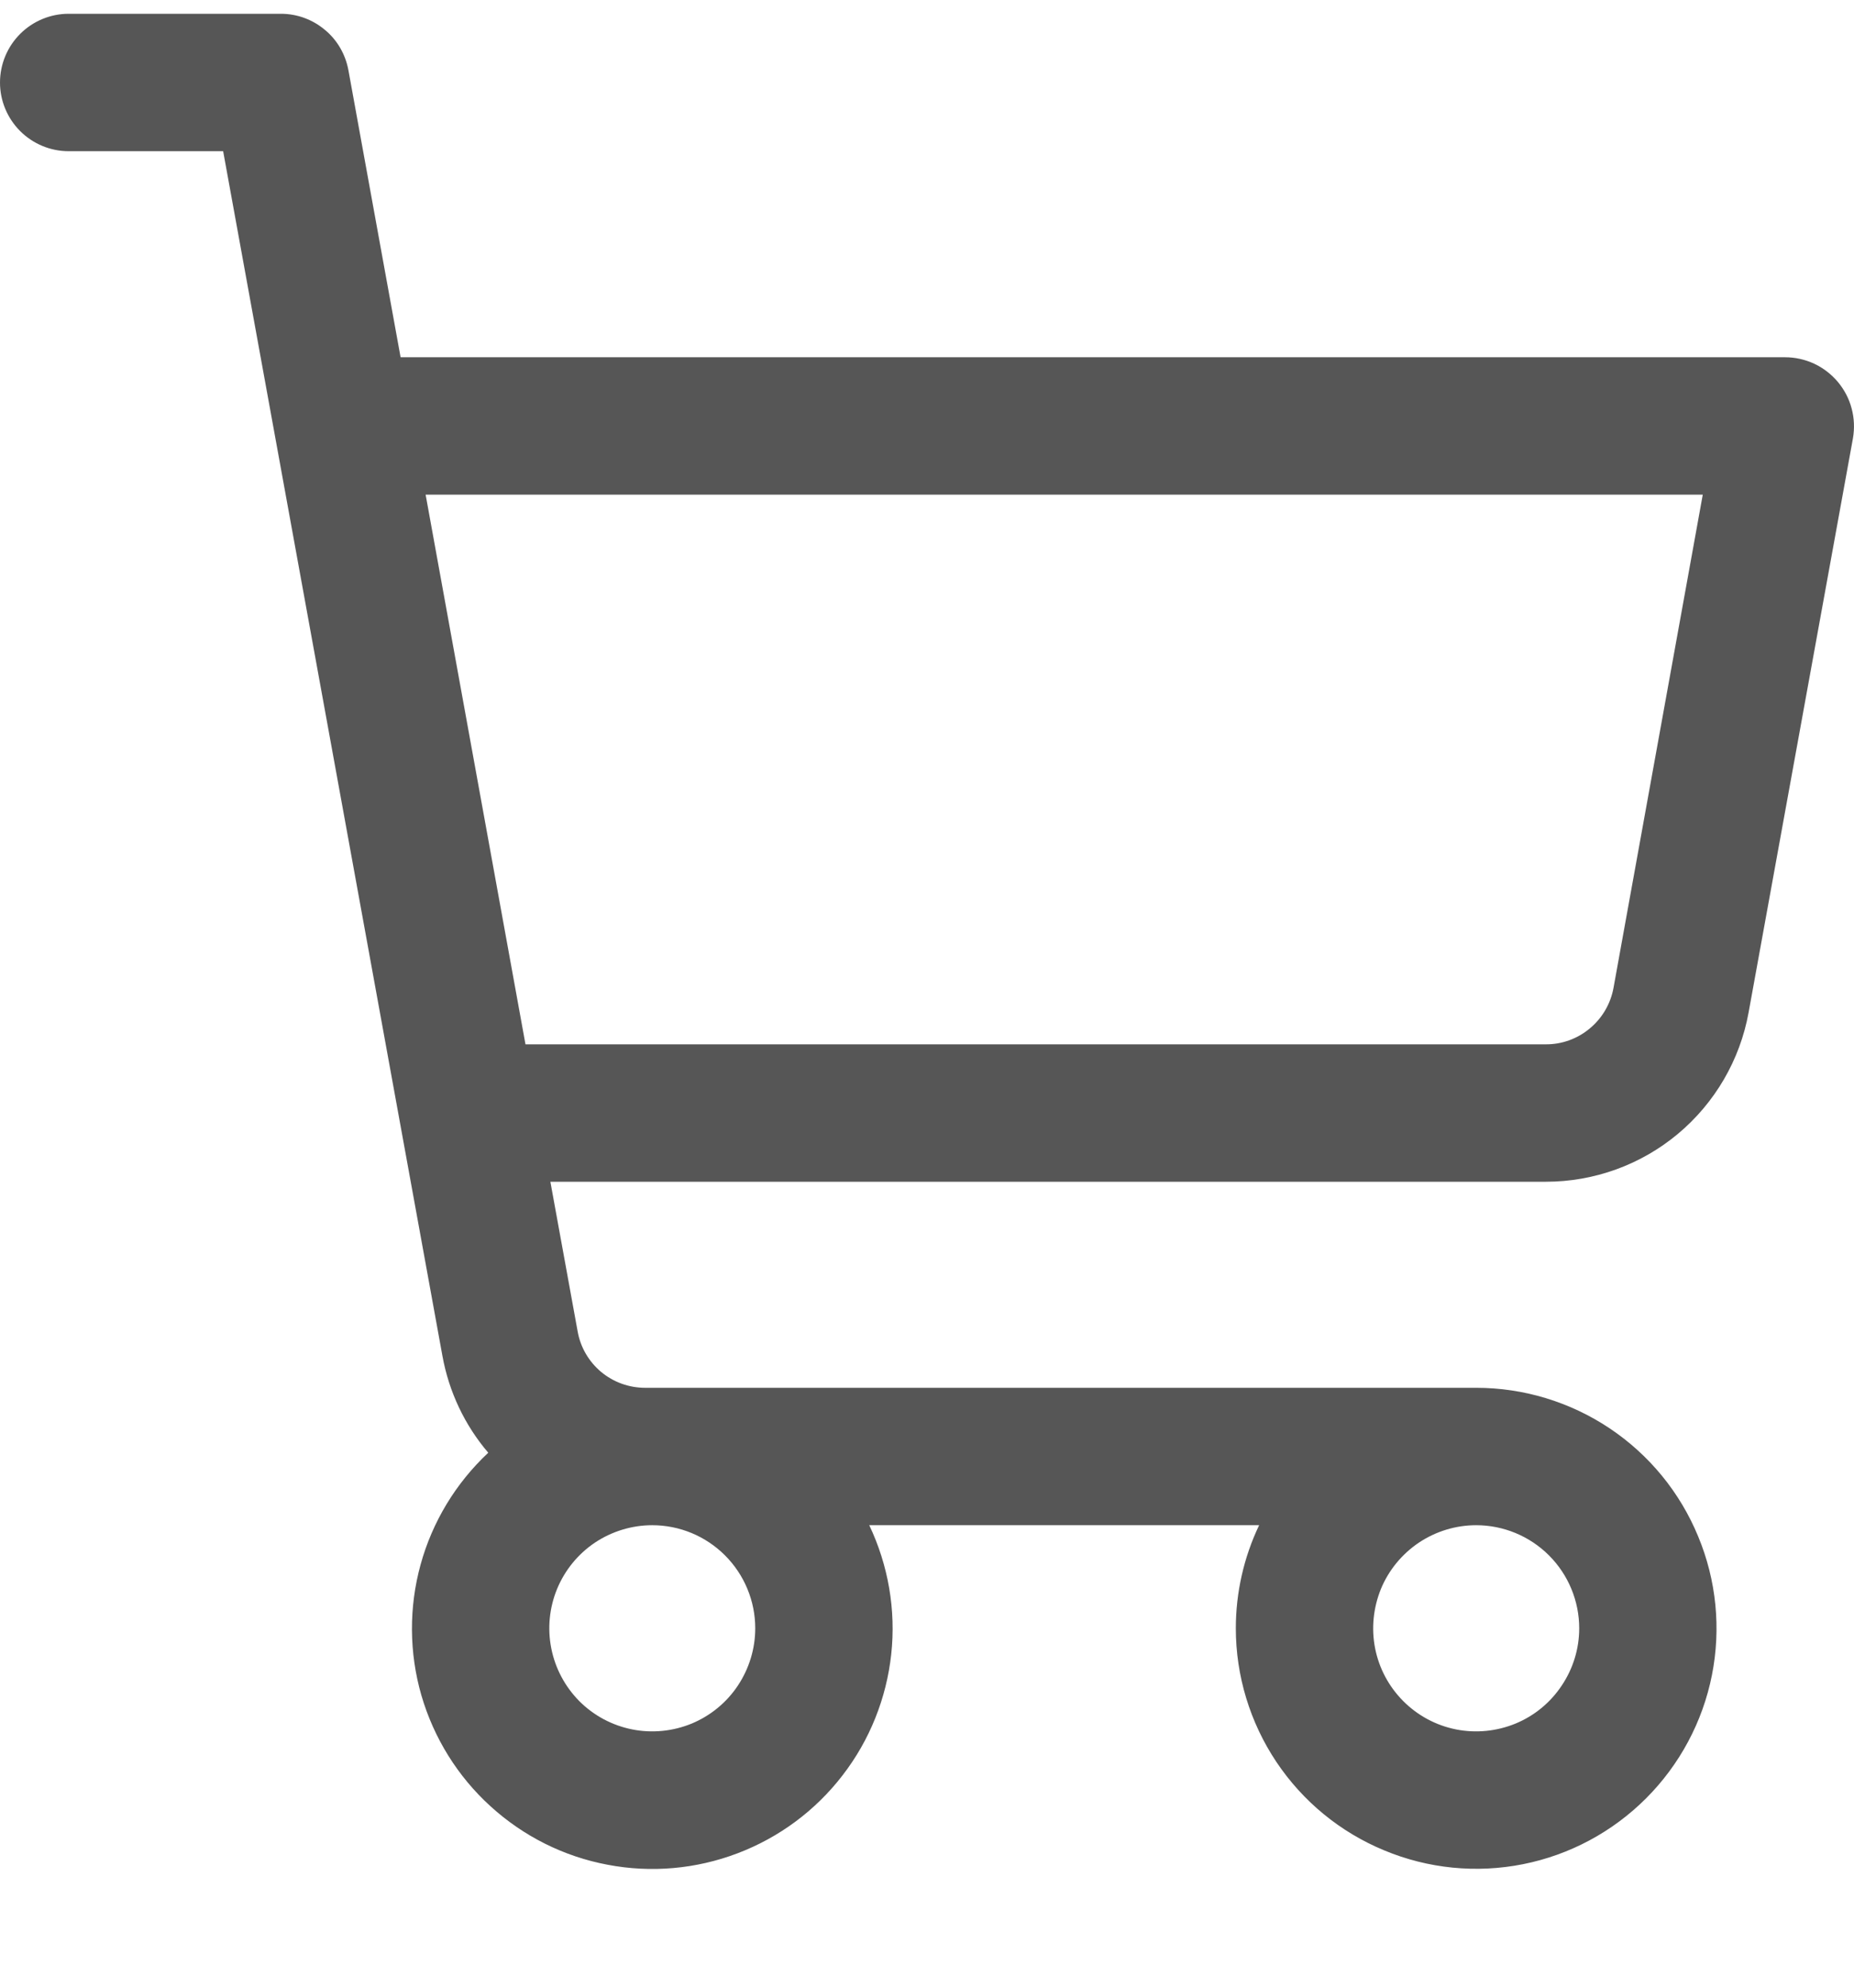 <svg width="14" height="15" viewBox="0 0 14 15" fill="none" xmlns="http://www.w3.org/2000/svg">
<path d="M13.878 2.882C13.829 2.824 13.768 2.777 13.7 2.745C13.631 2.713 13.556 2.696 13.48 2.696H3.025L2.631 0.53C2.609 0.411 2.547 0.302 2.453 0.225C2.36 0.147 2.243 0.104 2.121 0.104H0.518C0.381 0.104 0.249 0.159 0.152 0.256C0.055 0.353 0 0.485 0 0.623C0 0.76 0.055 0.892 0.152 0.989C0.249 1.086 0.381 1.141 0.518 1.141H1.685L3.341 10.233C3.39 10.503 3.509 10.755 3.687 10.963C3.442 11.192 3.265 11.484 3.176 11.807C3.087 12.13 3.089 12.472 3.182 12.794C3.276 13.116 3.456 13.406 3.704 13.631C3.952 13.857 4.257 14.01 4.587 14.072C4.916 14.135 5.256 14.105 5.569 13.986C5.883 13.867 6.157 13.664 6.362 13.398C6.567 13.133 6.694 12.816 6.73 12.483C6.766 12.15 6.708 11.813 6.564 11.51H9.508C9.392 11.753 9.332 12.019 9.332 12.288C9.332 12.647 9.439 12.998 9.638 13.296C9.838 13.595 10.121 13.827 10.453 13.964C10.784 14.102 11.149 14.138 11.501 14.068C11.853 13.998 12.176 13.825 12.43 13.571C12.684 13.317 12.857 12.994 12.927 12.642C12.997 12.29 12.961 11.925 12.823 11.594C12.686 11.262 12.454 10.979 12.155 10.779C11.857 10.58 11.506 10.473 11.147 10.473H4.872C4.75 10.473 4.633 10.431 4.539 10.353C4.446 10.275 4.383 10.167 4.362 10.048L4.156 8.918H11.674C12.038 8.918 12.391 8.79 12.67 8.557C12.95 8.323 13.139 7.999 13.204 7.641L13.992 3.308C14.005 3.233 14.002 3.156 13.982 3.082C13.963 3.009 13.927 2.941 13.878 2.882ZM5.703 12.288C5.703 12.442 5.657 12.592 5.572 12.72C5.487 12.848 5.365 12.948 5.223 13.007C5.081 13.065 4.925 13.081 4.774 13.051C4.623 13.021 4.484 12.947 4.375 12.838C4.267 12.729 4.193 12.591 4.163 12.44C4.133 12.289 4.148 12.133 4.207 11.99C4.266 11.848 4.365 11.727 4.493 11.641C4.621 11.556 4.772 11.51 4.925 11.51C5.132 11.51 5.329 11.592 5.475 11.738C5.621 11.884 5.703 12.082 5.703 12.288ZM11.925 12.288C11.925 12.442 11.879 12.592 11.793 12.72C11.708 12.848 11.587 12.948 11.444 13.007C11.302 13.065 11.146 13.081 10.995 13.051C10.844 13.021 10.706 12.947 10.597 12.838C10.488 12.729 10.414 12.591 10.384 12.44C10.354 12.289 10.37 12.133 10.428 11.99C10.487 11.848 10.587 11.727 10.715 11.641C10.843 11.556 10.993 11.51 11.147 11.51C11.353 11.51 11.551 11.592 11.697 11.738C11.843 11.884 11.925 12.082 11.925 12.288ZM12.184 7.455C12.162 7.575 12.099 7.683 12.005 7.761C11.912 7.839 11.794 7.882 11.672 7.881H3.968L3.214 3.733H12.858L12.184 7.455Z" fill="#565656"/>
</svg>
